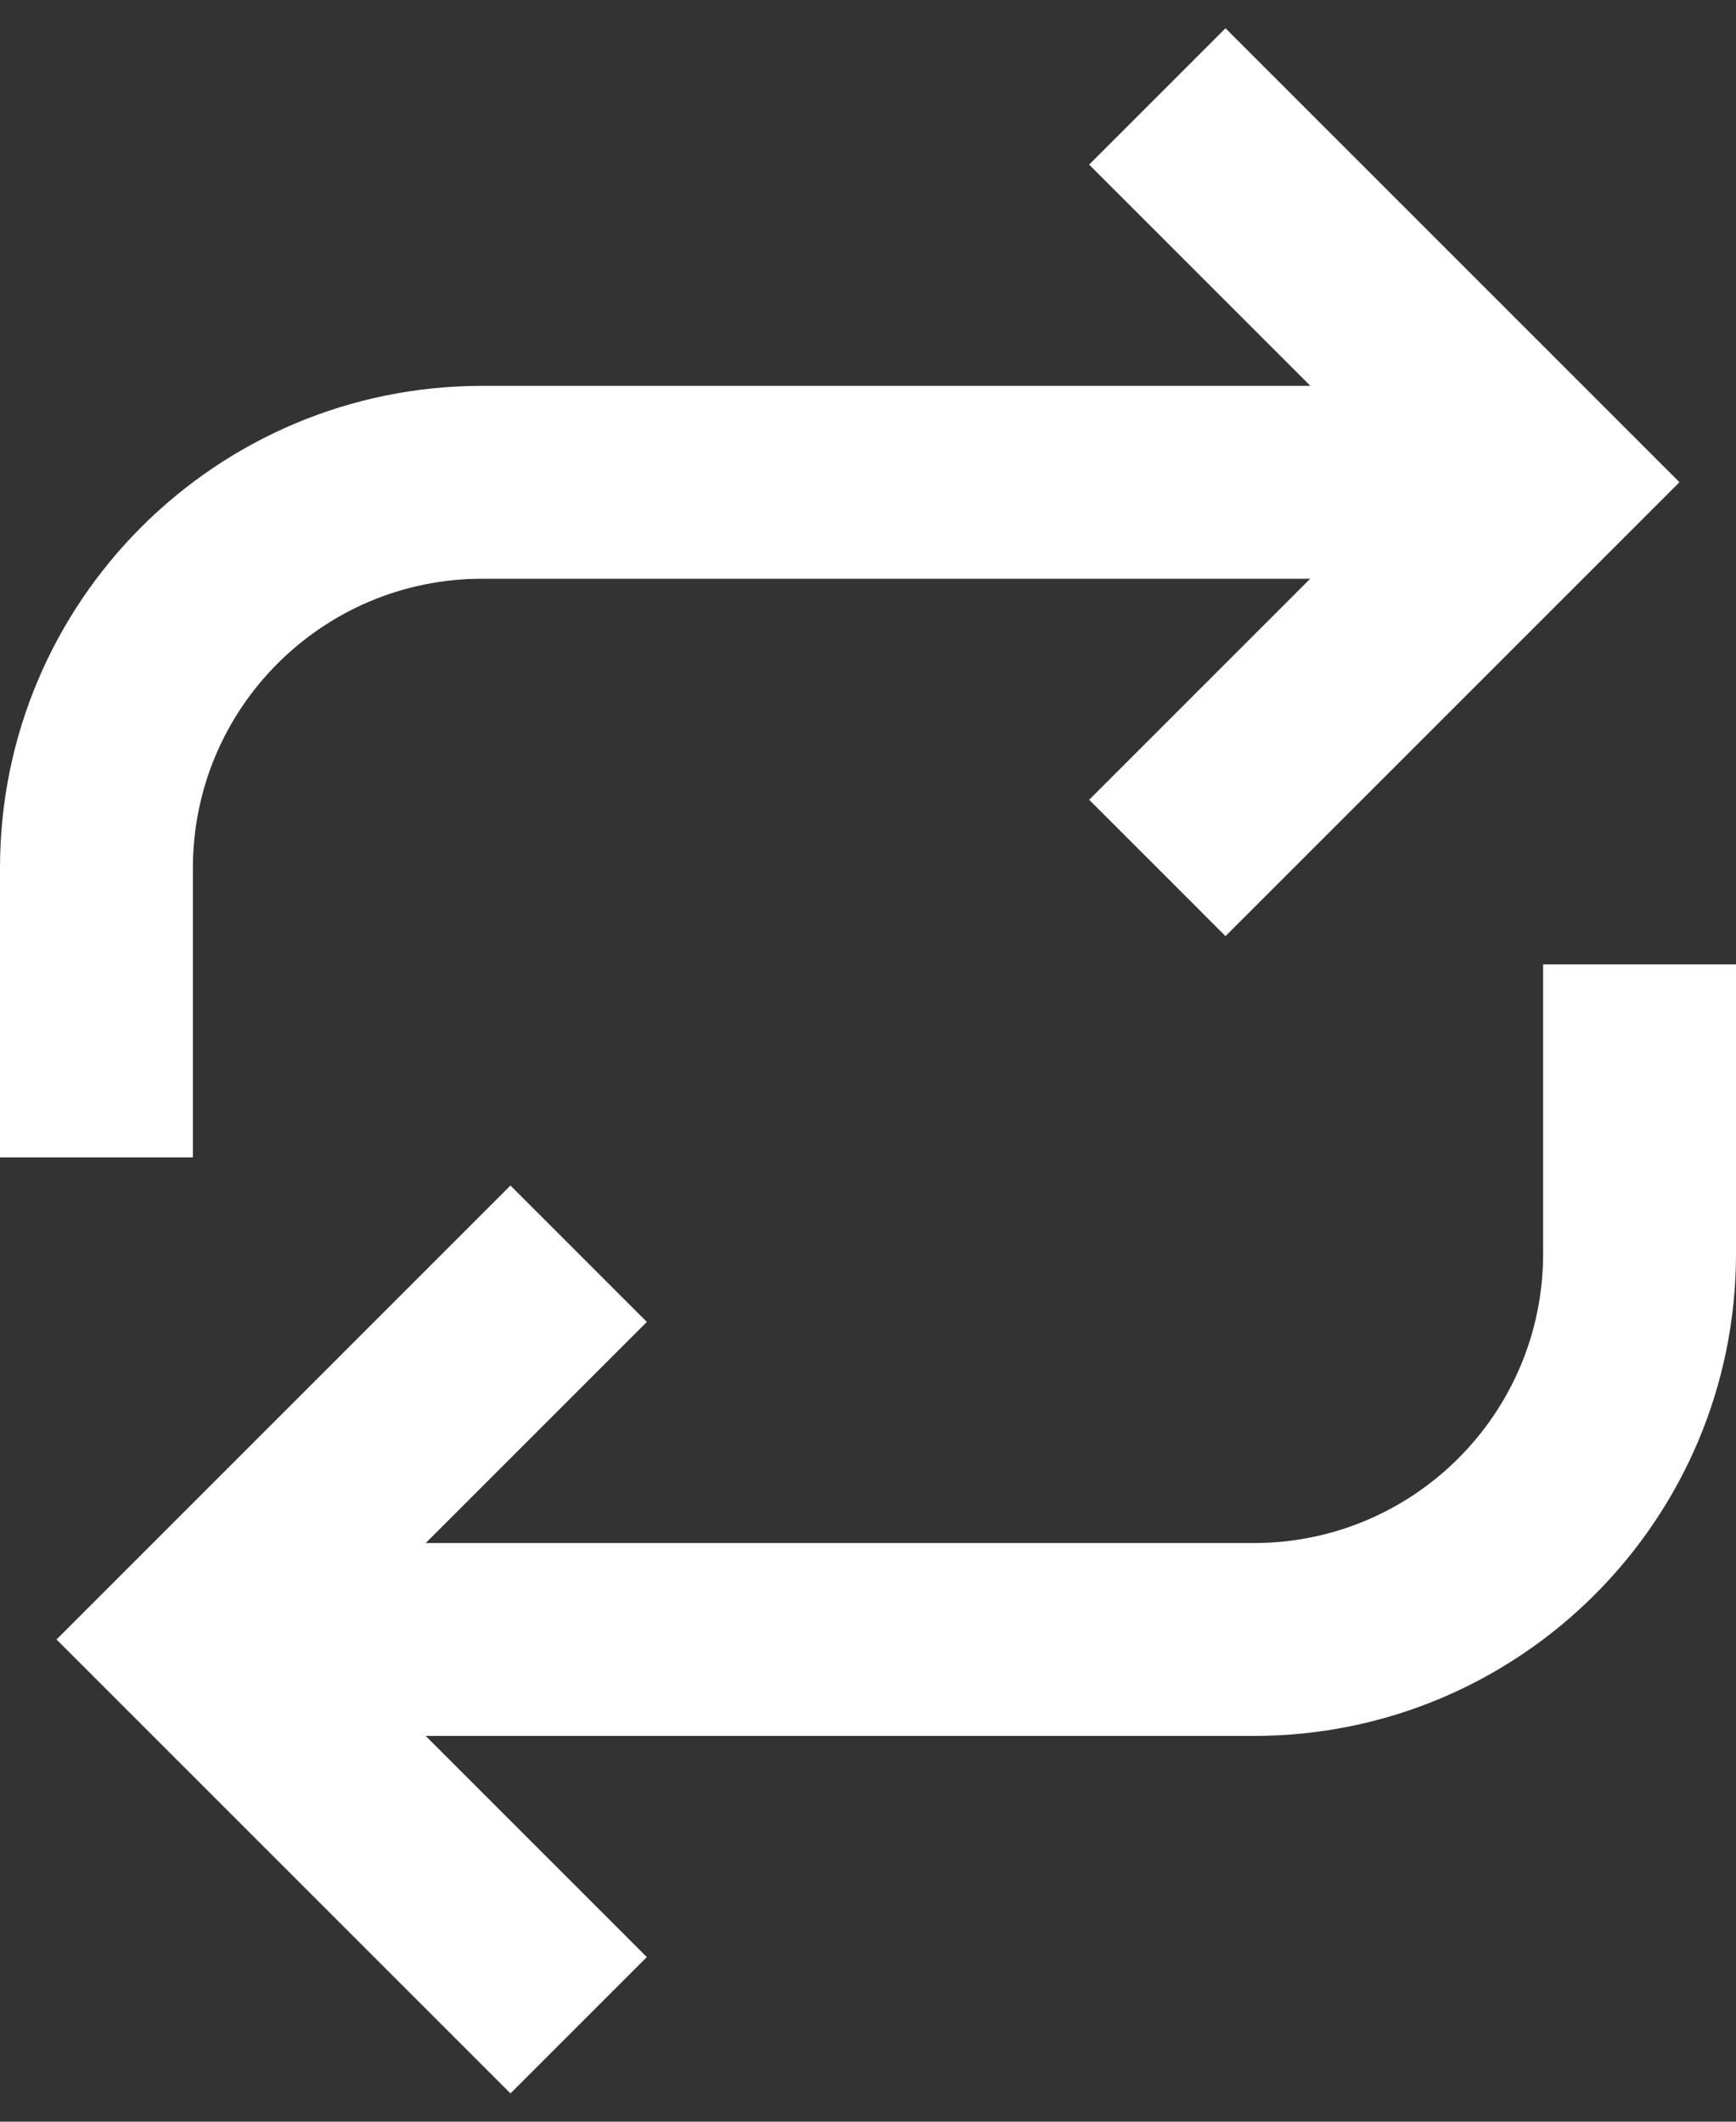 <svg width="18" height="22" viewBox="0 0 18 22" fill="none" xmlns="http://www.w3.org/2000/svg">
<rect x="0" y="0" width="18" height="22" fill="#333333" stroke="none"/>
<path fill-rule="evenodd" clip-rule="evenodd" d="M11.293 1.707L13.587 4.001H5C2.239 4.001 0 6.24 0 9.001V12.001H2V9.001C2 7.344 3.343 6.001 5 6.001H13.585L11.293 8.293L12.707 9.707L17.414 5L12.707 0.293L11.293 1.707ZM6.707 20.293L4.414 18H13C15.761 18 18 15.761 18 13V10H16V13C16 14.657 14.657 16 13 16H4.414L6.707 13.707L5.293 12.293L0.586 17L5.293 21.707L6.707 20.293Z" fill="white"/>
</svg>
